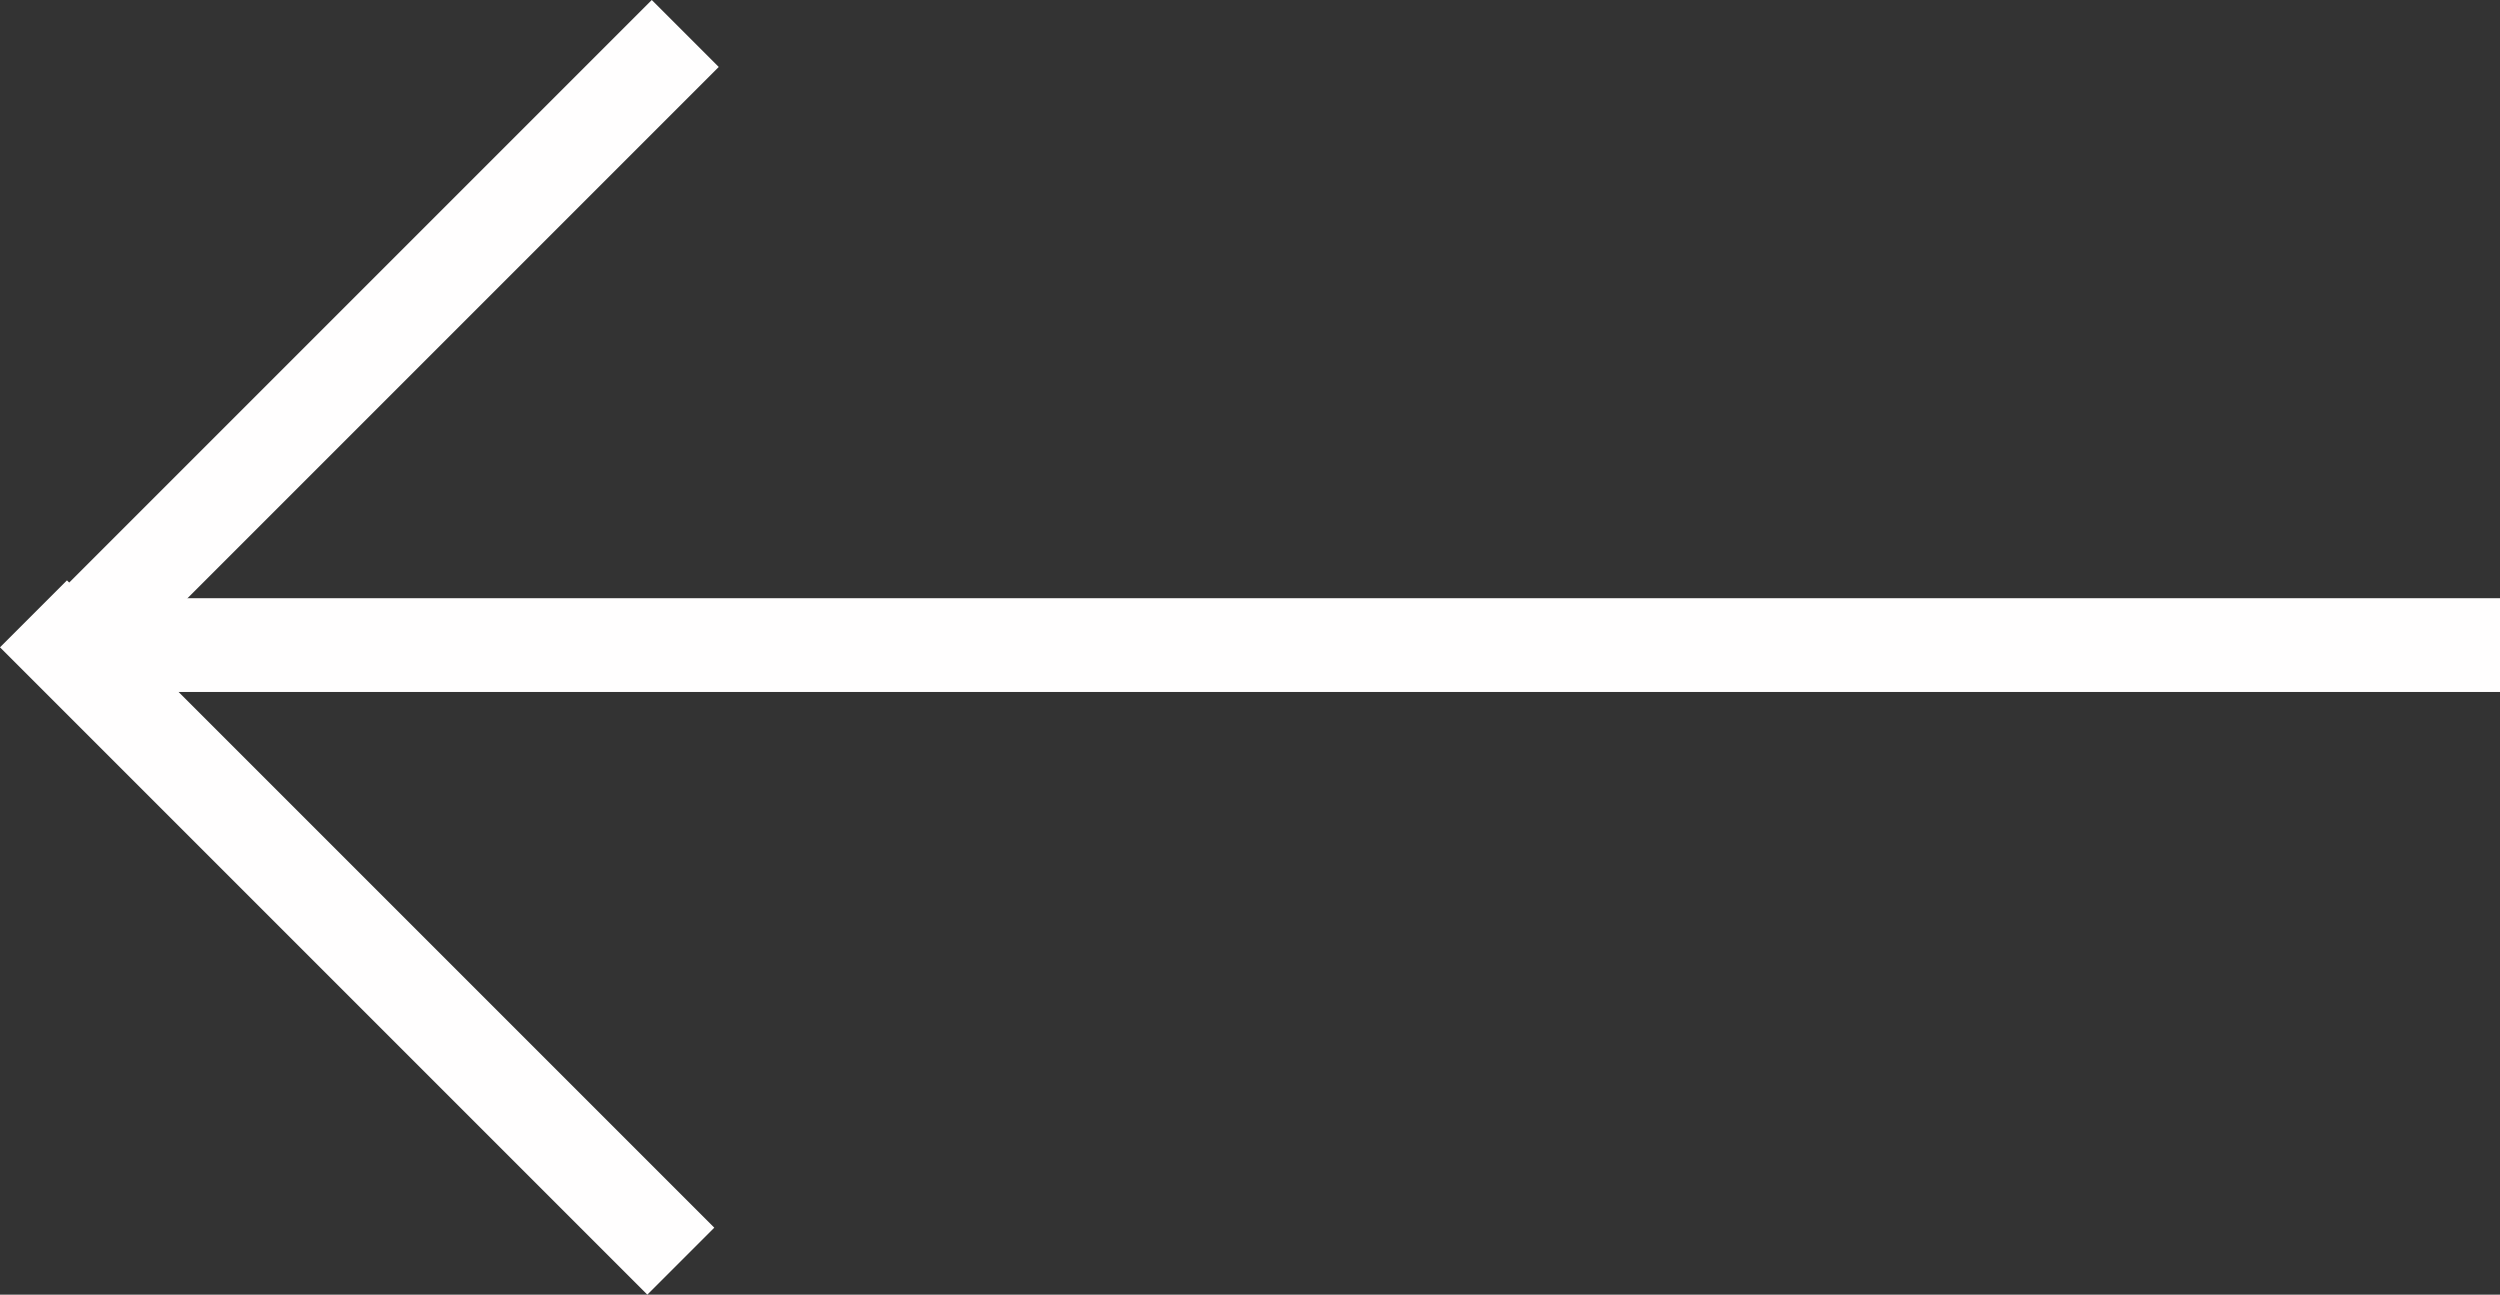 <?xml version="1.0" encoding="utf-8"?>
<!-- Generator: Adobe Illustrator 19.0.0, SVG Export Plug-In . SVG Version: 6.00 Build 0)  -->
<svg version="1.1" id="Calque_1" xmlns="http://www.w3.org/2000/svg" xmlns:xlink="http://www.w3.org/1999/xlink" x="0px" y="0px"
	 viewBox="-364.4 550.2 56 29" style="enable-background:new -364.4 550.2 56 29;" xml:space="preserve">
<rect x="-364.4" y="550.2" width="56" height="29" fill="#333333" stroke="none"/>
<style type="text/css">
	.st0{fill:#FFFEFE;}
</style>
<g>
	<path id="Rectangle_14_copy" class="st0" d="M-364.3,564.7l1.5,1.5l14.5-14.5l-1.5-1.5L-364.3,564.7z"/>
	<path id="Rectangle_14_copy_1_" class="st0" d="M-349.9,579.2l1.5-1.5l-14.5-14.5l-1.5,1.5L-349.9,579.2z"/>
	<path id="Rectangle_14_copy_2_" class="st0" d="M-362.8,563.6v2.1l54.4,0v-2.1H-362.8z"/>
</g>
</svg>
